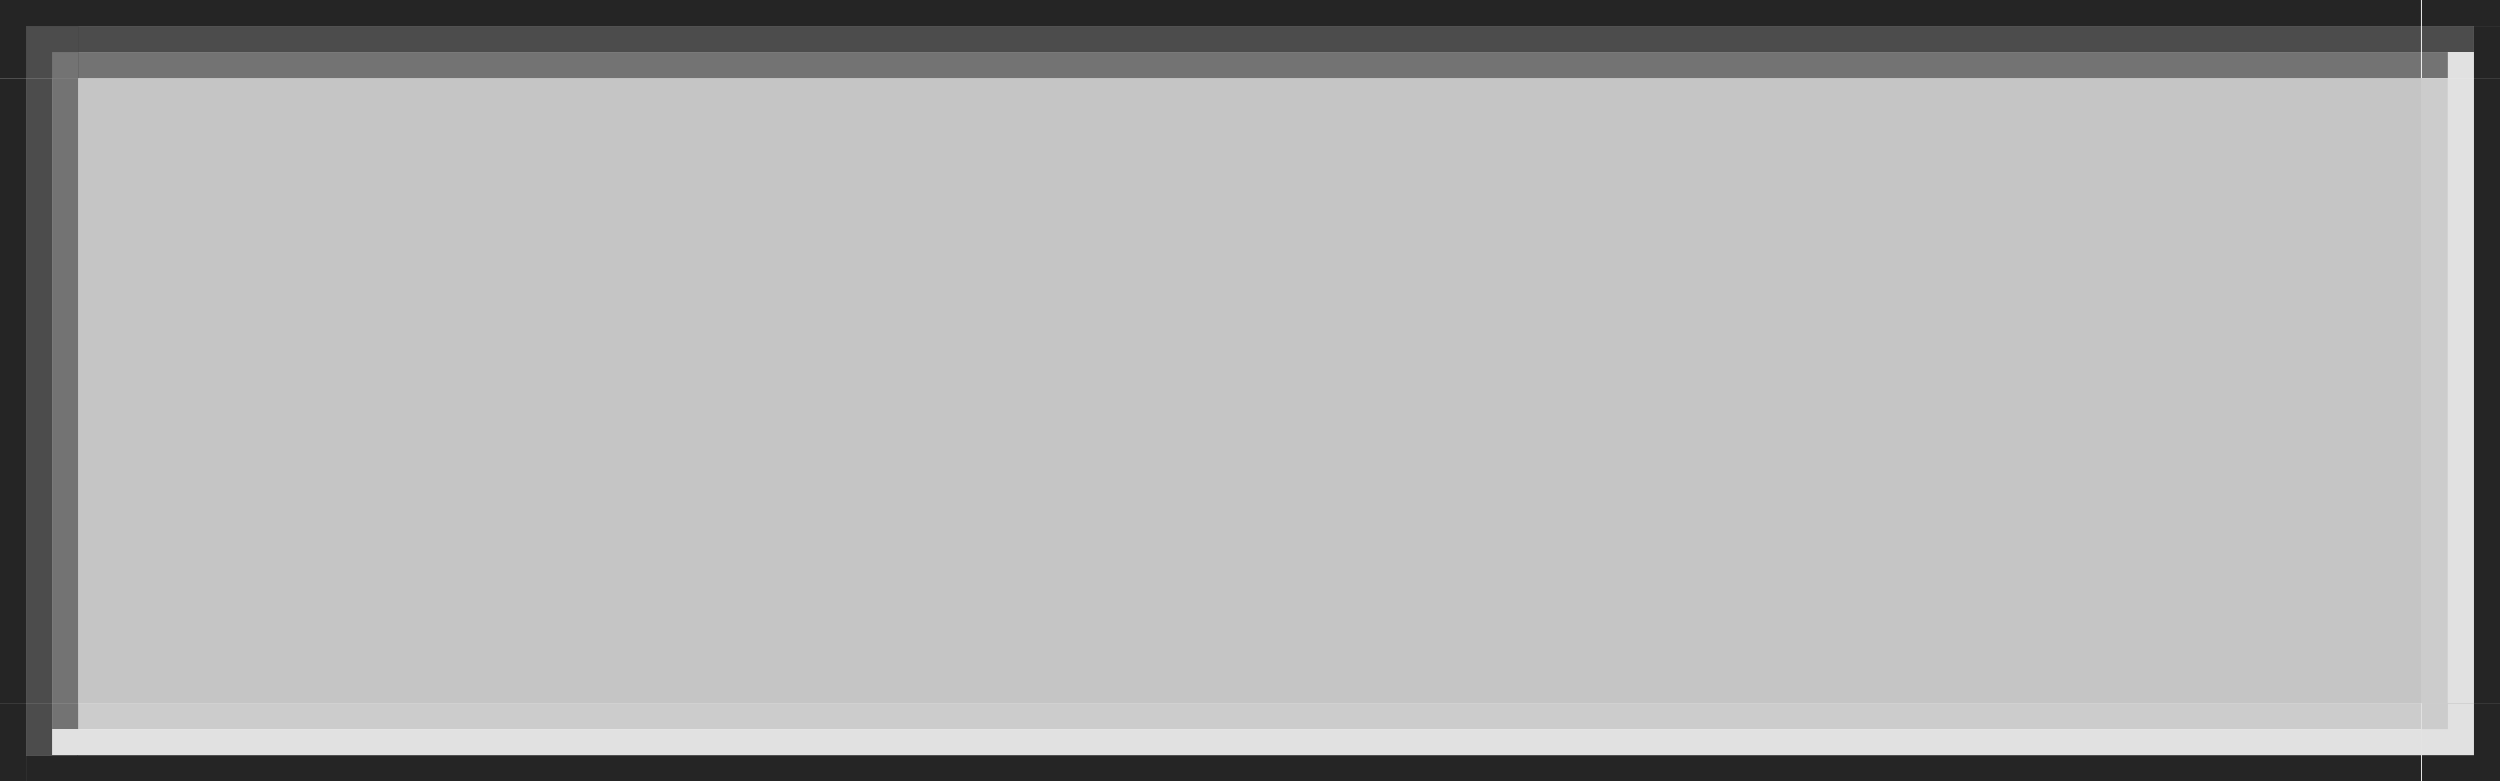 <?xml version="1.0" encoding="UTF-8" standalone="no"?>
<!-- Created with Inkscape (http://www.inkscape.org/) -->

<svg
   width="96"
   height="30"
   viewBox="0 0 96 30"
   version="1.1"
   id="svg5780"
   inkscape:version="1.4 (e7c3feb100, 2024-10-09)"
   sodipodi:docname="buttondown.svg"
   xmlns:inkscape="http://www.inkscape.org/namespaces/inkscape"
   xmlns:sodipodi="http://sodipodi.sourceforge.net/DTD/sodipodi-0.dtd"
   xmlns="http://www.w3.org/2000/svg"
   xmlns:svg="http://www.w3.org/2000/svg"
   xmlns:rdf="http://www.w3.org/1999/02/22-rdf-syntax-ns#"
   xmlns:cc="http://creativecommons.org/ns#"
   xmlns:dc="http://purl.org/dc/elements/1.1/">
  <defs
     id="defs5774" />
  <sodipodi:namedview
     id="base"
     pagecolor="#ffffff"
     bordercolor="#666666"
     borderopacity="1.0"
     inkscape:pageopacity="0.0"
     inkscape:pageshadow="2"
     inkscape:zoom="32"
     inkscape:cx="7.078125"
     inkscape:cy="20.328125"
     inkscape:document-units="px"
     inkscape:current-layer="layer1"
     showgrid="true"
     units="px"
     inkscape:pagecheckerboard="true"
     inkscape:showpageshadow="false"
     inkscape:snap-page="true"
     inkscape:window-width="1920"
     inkscape:window-height="1014"
     inkscape:window-x="0"
     inkscape:window-y="0"
     inkscape:window-maximized="1"
     showguides="true"
     inkscape:guide-bbox="true"
     inkscape:snap-bbox="true"
     inkscape:bbox-paths="true"
     inkscape:snap-nodes="false"
     inkscape:snap-grids="true"
     inkscape:bbox-nodes="true"
     inkscape:snap-global="true"
     fit-margin-top="0"
     fit-margin-left="0"
     fit-margin-right="0"
     fit-margin-bottom="0"
     inkscape:deskcolor="#d1d1d1">
    <inkscape:grid
       type="xygrid"
       id="grid832"
       originx="63"
       originy="6"
       spacingy="1"
       spacingx="1"
       units="px"
       visible="true" />
  </sodipodi:namedview>
  <g
     inkscape:label="Layer 1"
     inkscape:groupmode="layer"
     id="layer1"
     transform="translate(63,-290.65)">
    <rect
       style="opacity:1;fill:#c5c5c5;fill-opacity:1;stroke:none;stroke-width:1.044;stroke-linecap:round;stroke-miterlimit:4;stroke-dasharray:none;stroke-opacity:1"
       id="btn-normal"
       width="90"
       height="24"
       x="-60"
       y="293.65" />
    <g
       id="btn-normal-left"
       transform="matrix(1,0,0,0.75,-11.494,-427.839)"
       style="stroke-width:1.206">
      <rect
         y="961.99"
         x="-49.506"
         height="32"
         width="1"
         id="rect2081"
         style="opacity:1;fill:#737373;fill-opacity:1;stroke:none;stroke-width:1.206;stroke-linecap:round;stroke-miterlimit:4;stroke-dasharray:none;stroke-opacity:1" />
      <rect
         style="opacity:1;fill:#4c4c4c;fill-opacity:1;stroke:none;stroke-width:1.206;stroke-linecap:round;stroke-miterlimit:4;stroke-dasharray:none;stroke-opacity:1"
         id="rect2083"
         width="1"
         height="32"
         x="-50.506"
         y="961.99" />
      <rect
         y="961.99"
         x="-51.506"
         height="32"
         width="1"
         id="rect2085"
         style="opacity:1;fill:#252525;fill-opacity:1;stroke:none;stroke-width:1.206;stroke-linecap:round;stroke-miterlimit:4;stroke-dasharray:none;stroke-opacity:1" />
    </g>
    <g
       id="btn-normal-top"
       transform="matrix(2.812,0,0,1,-162.168,-630.732)"
       style="stroke-width:0.596">
      <rect
         transform="rotate(90)"
         style="opacity:1;fill:#737373;fill-opacity:1;stroke:none;stroke-width:0.596;stroke-linecap:round;stroke-miterlimit:4;stroke-dasharray:none;stroke-opacity:1"
         id="rect2089"
         width="1"
         height="32"
         x="923.382"
         y="-68.326" />
      <rect
         transform="rotate(90)"
         y="-68.326"
         x="922.382"
         height="32"
         width="1"
         id="rect2091"
         style="opacity:1;fill:#4c4c4c;fill-opacity:1;stroke:none;stroke-width:0.596;stroke-linecap:round;stroke-miterlimit:4;stroke-dasharray:none;stroke-opacity:1" />
      <rect
         transform="rotate(90)"
         style="opacity:1;fill:#252525;fill-opacity:1;stroke:none;stroke-width:0.596;stroke-linecap:round;stroke-miterlimit:4;stroke-dasharray:none;stroke-opacity:1"
         id="rect2093"
         width="1"
         height="32"
         x="921.382"
         y="-68.326" />
    </g>
    <g
       id="btn-normal-topleft"
       transform="translate(-91.777,-645.066)">
      <rect
         style="opacity:1;fill:#252525;fill-opacity:1;stroke:none;stroke-width:1.732;stroke-linecap:round;stroke-miterlimit:4;stroke-dasharray:none;stroke-opacity:1"
         id="rect2105"
         width="3"
         height="3"
         x="28.777"
         y="935.716" />
      <rect
         style="opacity:1;fill:#4c4c4c;fill-opacity:1;stroke:none;stroke-width:1.414;stroke-linecap:round;stroke-miterlimit:4;stroke-dasharray:none;stroke-opacity:1"
         id="rect2099"
         width="2"
         height="2"
         x="29.777"
         y="936.716" />
      <rect
         y="937.716"
         x="30.777"
         height="1"
         width="1"
         id="rect2097"
         style="opacity:1;fill:#737373;fill-opacity:1;stroke:none;stroke-width:1;stroke-linecap:round;stroke-miterlimit:4;stroke-dasharray:none;stroke-opacity:1" />
    </g>
    <g
       id="btn-normal-bottom"
       transform="matrix(2.812,0,0,1,-161.978,-675.513)"
       style="stroke-width:0.596">
      <rect
         y="993.163"
         x="36.259"
         height="1"
         width="32"
         id="rect2109"
         style="opacity:1;fill:#cccccc;fill-opacity:1;stroke:none;stroke-width:0.596;stroke-linecap:round;stroke-miterlimit:4;stroke-dasharray:none;stroke-opacity:1" />
      <rect
         style="opacity:1;fill:#e1e1e1;fill-opacity:1;stroke:none;stroke-width:0.596;stroke-linecap:round;stroke-miterlimit:4;stroke-dasharray:none;stroke-opacity:1"
         id="rect2111"
         width="32"
         height="1"
         x="36.259"
         y="994.163" />
      <rect
         y="995.163"
         x="36.259"
         height="1"
         width="32"
         id="rect2113"
         style="opacity:1;fill:#252525;fill-opacity:1;stroke:none;stroke-width:0.596;stroke-linecap:round;stroke-miterlimit:4;stroke-dasharray:none;stroke-opacity:1" />
    </g>
    <g
       id="btn-normal-topright"
       transform="translate(-36.116,-647.738)">
      <rect
         transform="scale(-1,1)"
         style="opacity:1;fill:#737373;fill-opacity:1;stroke:none;stroke-width:1;stroke-linecap:round;stroke-miterlimit:4;stroke-dasharray:none;stroke-opacity:1"
         id="rect2117"
         width="1"
         height="1"
         x="-67.116"
         y="940.388" />
      <rect
         transform="scale(-1,1)"
         style="opacity:1;fill:#4c4c4c;fill-opacity:1;stroke:none;stroke-width:1;stroke-linecap:round;stroke-miterlimit:4;stroke-dasharray:none;stroke-opacity:1"
         id="rect2119"
         width="2"
         height="1"
         x="-68.116"
         y="939.388" />
      <rect
         transform="scale(-1,1)"
         y="938.388"
         x="-69.116"
         height="1"
         width="3"
         id="rect2121"
         style="opacity:1;fill:#252525;fill-opacity:1;stroke:none;stroke-width:1;stroke-linecap:round;stroke-miterlimit:4;stroke-dasharray:none;stroke-opacity:1" />
      <rect
         transform="scale(-1,1)"
         y="940.388"
         x="-68.116"
         height="1"
         width="1"
         id="rect2123"
         style="opacity:1;fill:#e1e1e1;fill-opacity:1;stroke:none;stroke-width:1;stroke-linecap:round;stroke-miterlimit:4;stroke-dasharray:none;stroke-opacity:1" />
      <rect
         transform="scale(-1,1)"
         style="opacity:1;fill:#252525;fill-opacity:1;stroke:none;stroke-width:1;stroke-linecap:round;stroke-miterlimit:4;stroke-dasharray:none;stroke-opacity:1"
         id="rect2125"
         width="1"
         height="2"
         x="-69.116"
         y="939.388" />
    </g>
    <g
       id="btn-normal-bottomleft"
       transform="translate(-89.594,-663.303)">
      <rect
         transform="scale(1,-1)"
         style="opacity:1;fill:#737373;fill-opacity:1;stroke:none;stroke-width:1;stroke-linecap:round;stroke-miterlimit:4;stroke-dasharray:none;stroke-opacity:1"
         id="rect2129"
         width="1"
         height="1"
         x="28.594"
         y="-981.953" />
      <rect
         transform="scale(1,-1)"
         style="opacity:1;fill:#e1e1e1;fill-opacity:1;stroke:none;stroke-width:1;stroke-linecap:round;stroke-miterlimit:4;stroke-dasharray:none;stroke-opacity:1"
         id="rect2131"
         width="1"
         height="1"
         x="28.594"
         y="-982.953" />
      <rect
         transform="scale(1,-1)"
         y="-983.953"
         x="27.594"
         height="1"
         width="2"
         id="rect2133"
         style="opacity:1;fill:#252525;fill-opacity:1;stroke:none;stroke-width:1;stroke-linecap:round;stroke-miterlimit:4;stroke-dasharray:none;stroke-opacity:1" />
      <rect
         transform="scale(1,-1)"
         y="-982.953"
         x="27.594"
         height="2"
         width="1"
         id="rect2135"
         style="opacity:1;fill:#4c4c4c;fill-opacity:1;stroke:none;stroke-width:1;stroke-linecap:round;stroke-miterlimit:4;stroke-dasharray:none;stroke-opacity:1" />
      <rect
         transform="scale(1,-1)"
         style="opacity:1;fill:#252525;fill-opacity:1;stroke:none;stroke-width:1;stroke-linecap:round;stroke-miterlimit:4;stroke-dasharray:none;stroke-opacity:1"
         id="rect2137"
         width="1"
         height="3"
         x="26.594"
         y="-983.953" />
    </g>
    <g
       id="btn-normal-bottomright"
       transform="translate(-37.401,-662.188)">
      <rect
         transform="scale(-1)"
         style="opacity:1;fill:#252525;fill-opacity:1;stroke:none;stroke-width:1.732;stroke-linecap:round;stroke-miterlimit:4;stroke-dasharray:none;stroke-opacity:1"
         id="rect2145"
         width="3"
         height="3"
         x="-70.401"
         y="-982.837" />
      <rect
         transform="scale(-1)"
         y="-981.837"
         x="-69.401"
         height="2"
         width="2"
         id="rect2143"
         style="opacity:1;fill:#e1e1e1;fill-opacity:1;stroke:none;stroke-width:1.414;stroke-linecap:round;stroke-miterlimit:4;stroke-dasharray:none;stroke-opacity:1" />
      <rect
         transform="scale(-1)"
         style="opacity:1;fill:#cccccc;fill-opacity:1;stroke:none;stroke-width:1;stroke-linecap:round;stroke-miterlimit:4;stroke-dasharray:none;stroke-opacity:1"
         id="rect2141"
         width="1"
         height="1"
         x="-68.401"
         y="-980.837" />
    </g>
    <g
       transform="matrix(0,-0.75,1,0,-963.163,344.844)"
       id="btn-normal-right"
       style="stroke-width:1.206">
      <rect
         style="opacity:1;fill:#cccccc;fill-opacity:1;stroke:none;stroke-width:1.206;stroke-linecap:round;stroke-miterlimit:4;stroke-dasharray:none;stroke-opacity:1"
         id="rect2153"
         width="32"
         height="1"
         x="36.259"
         y="993.163" />
      <rect
         y="994.163"
         x="36.259"
         height="1"
         width="32"
         id="rect2155"
         style="opacity:1;fill:#e1e1e1;fill-opacity:1;stroke:none;stroke-width:1.206;stroke-linecap:round;stroke-miterlimit:4;stroke-dasharray:none;stroke-opacity:1" />
      <rect
         style="opacity:1;fill:#252525;fill-opacity:1;stroke:none;stroke-width:1.206;stroke-linecap:round;stroke-miterlimit:4;stroke-dasharray:none;stroke-opacity:1"
         id="rect2157"
         width="32"
         height="1"
         x="36.259"
         y="995.163" />
    </g>
  </g>
</svg>
